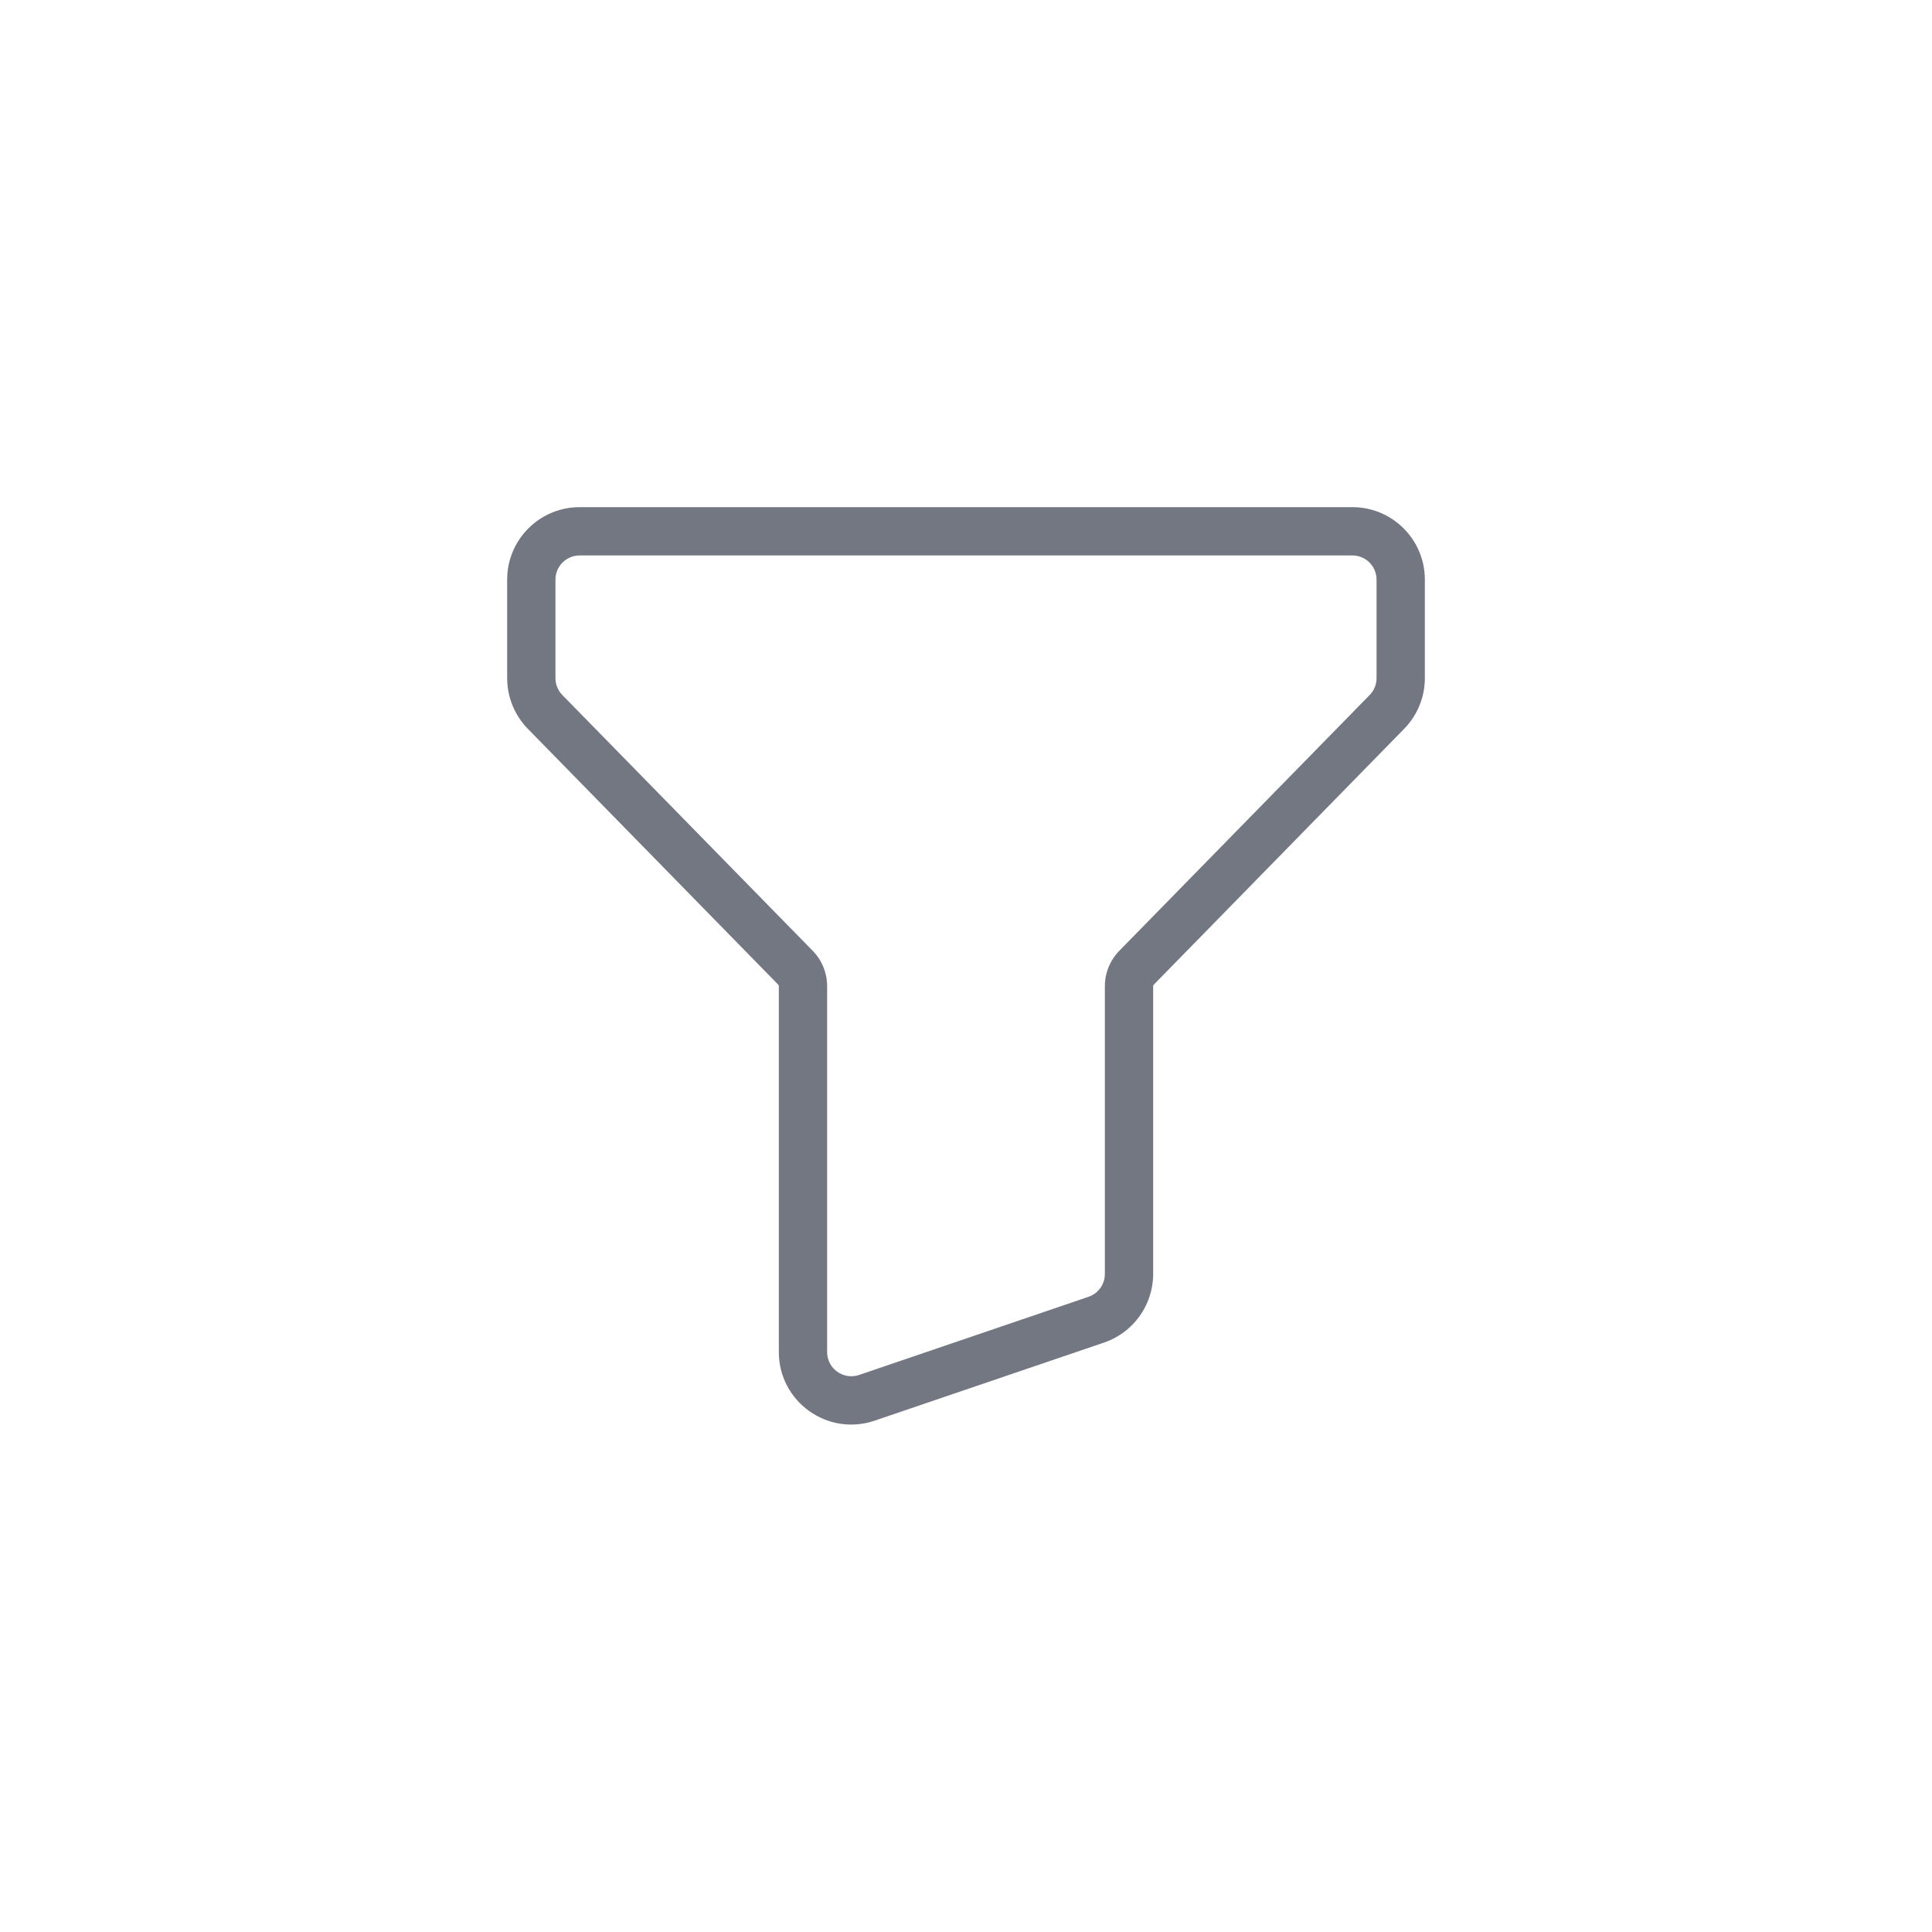 <svg width="40" height="40" viewBox="0 0 40 40" fill="none" xmlns="http://www.w3.org/2000/svg">
<path fill-rule="evenodd" clip-rule="evenodd" d="M12 11.5C11.724 11.5 11.5 11.724 11.5 12V14.04C11.5 14.171 11.551 14.297 11.643 14.39L16.827 19.686C17.018 19.882 17.125 20.144 17.125 20.418V27.993C17.125 28.336 17.462 28.577 17.786 28.467L22.536 26.849L22.697 27.322L22.536 26.849C22.739 26.78 22.875 26.59 22.875 26.376V20.418C22.875 20.144 22.982 19.882 23.173 19.686L28.357 14.39C28.449 14.297 28.5 14.171 28.5 14.04V12C28.5 11.724 28.276 11.5 28 11.5H12ZM10.5 12C10.5 11.172 11.172 10.5 12 10.5H28C28.828 10.5 29.5 11.172 29.5 12V14.04C29.5 14.432 29.346 14.809 29.072 15.089L23.888 20.386C23.88 20.394 23.875 20.406 23.875 20.418V26.376C23.875 27.018 23.466 27.589 22.859 27.796L18.109 29.413C17.136 29.745 16.125 29.021 16.125 27.993V20.418C16.125 20.406 16.12 20.394 16.112 20.386L10.928 15.089C10.654 14.809 10.5 14.432 10.5 14.04V12Z" fill="#737782"/>
</svg>
